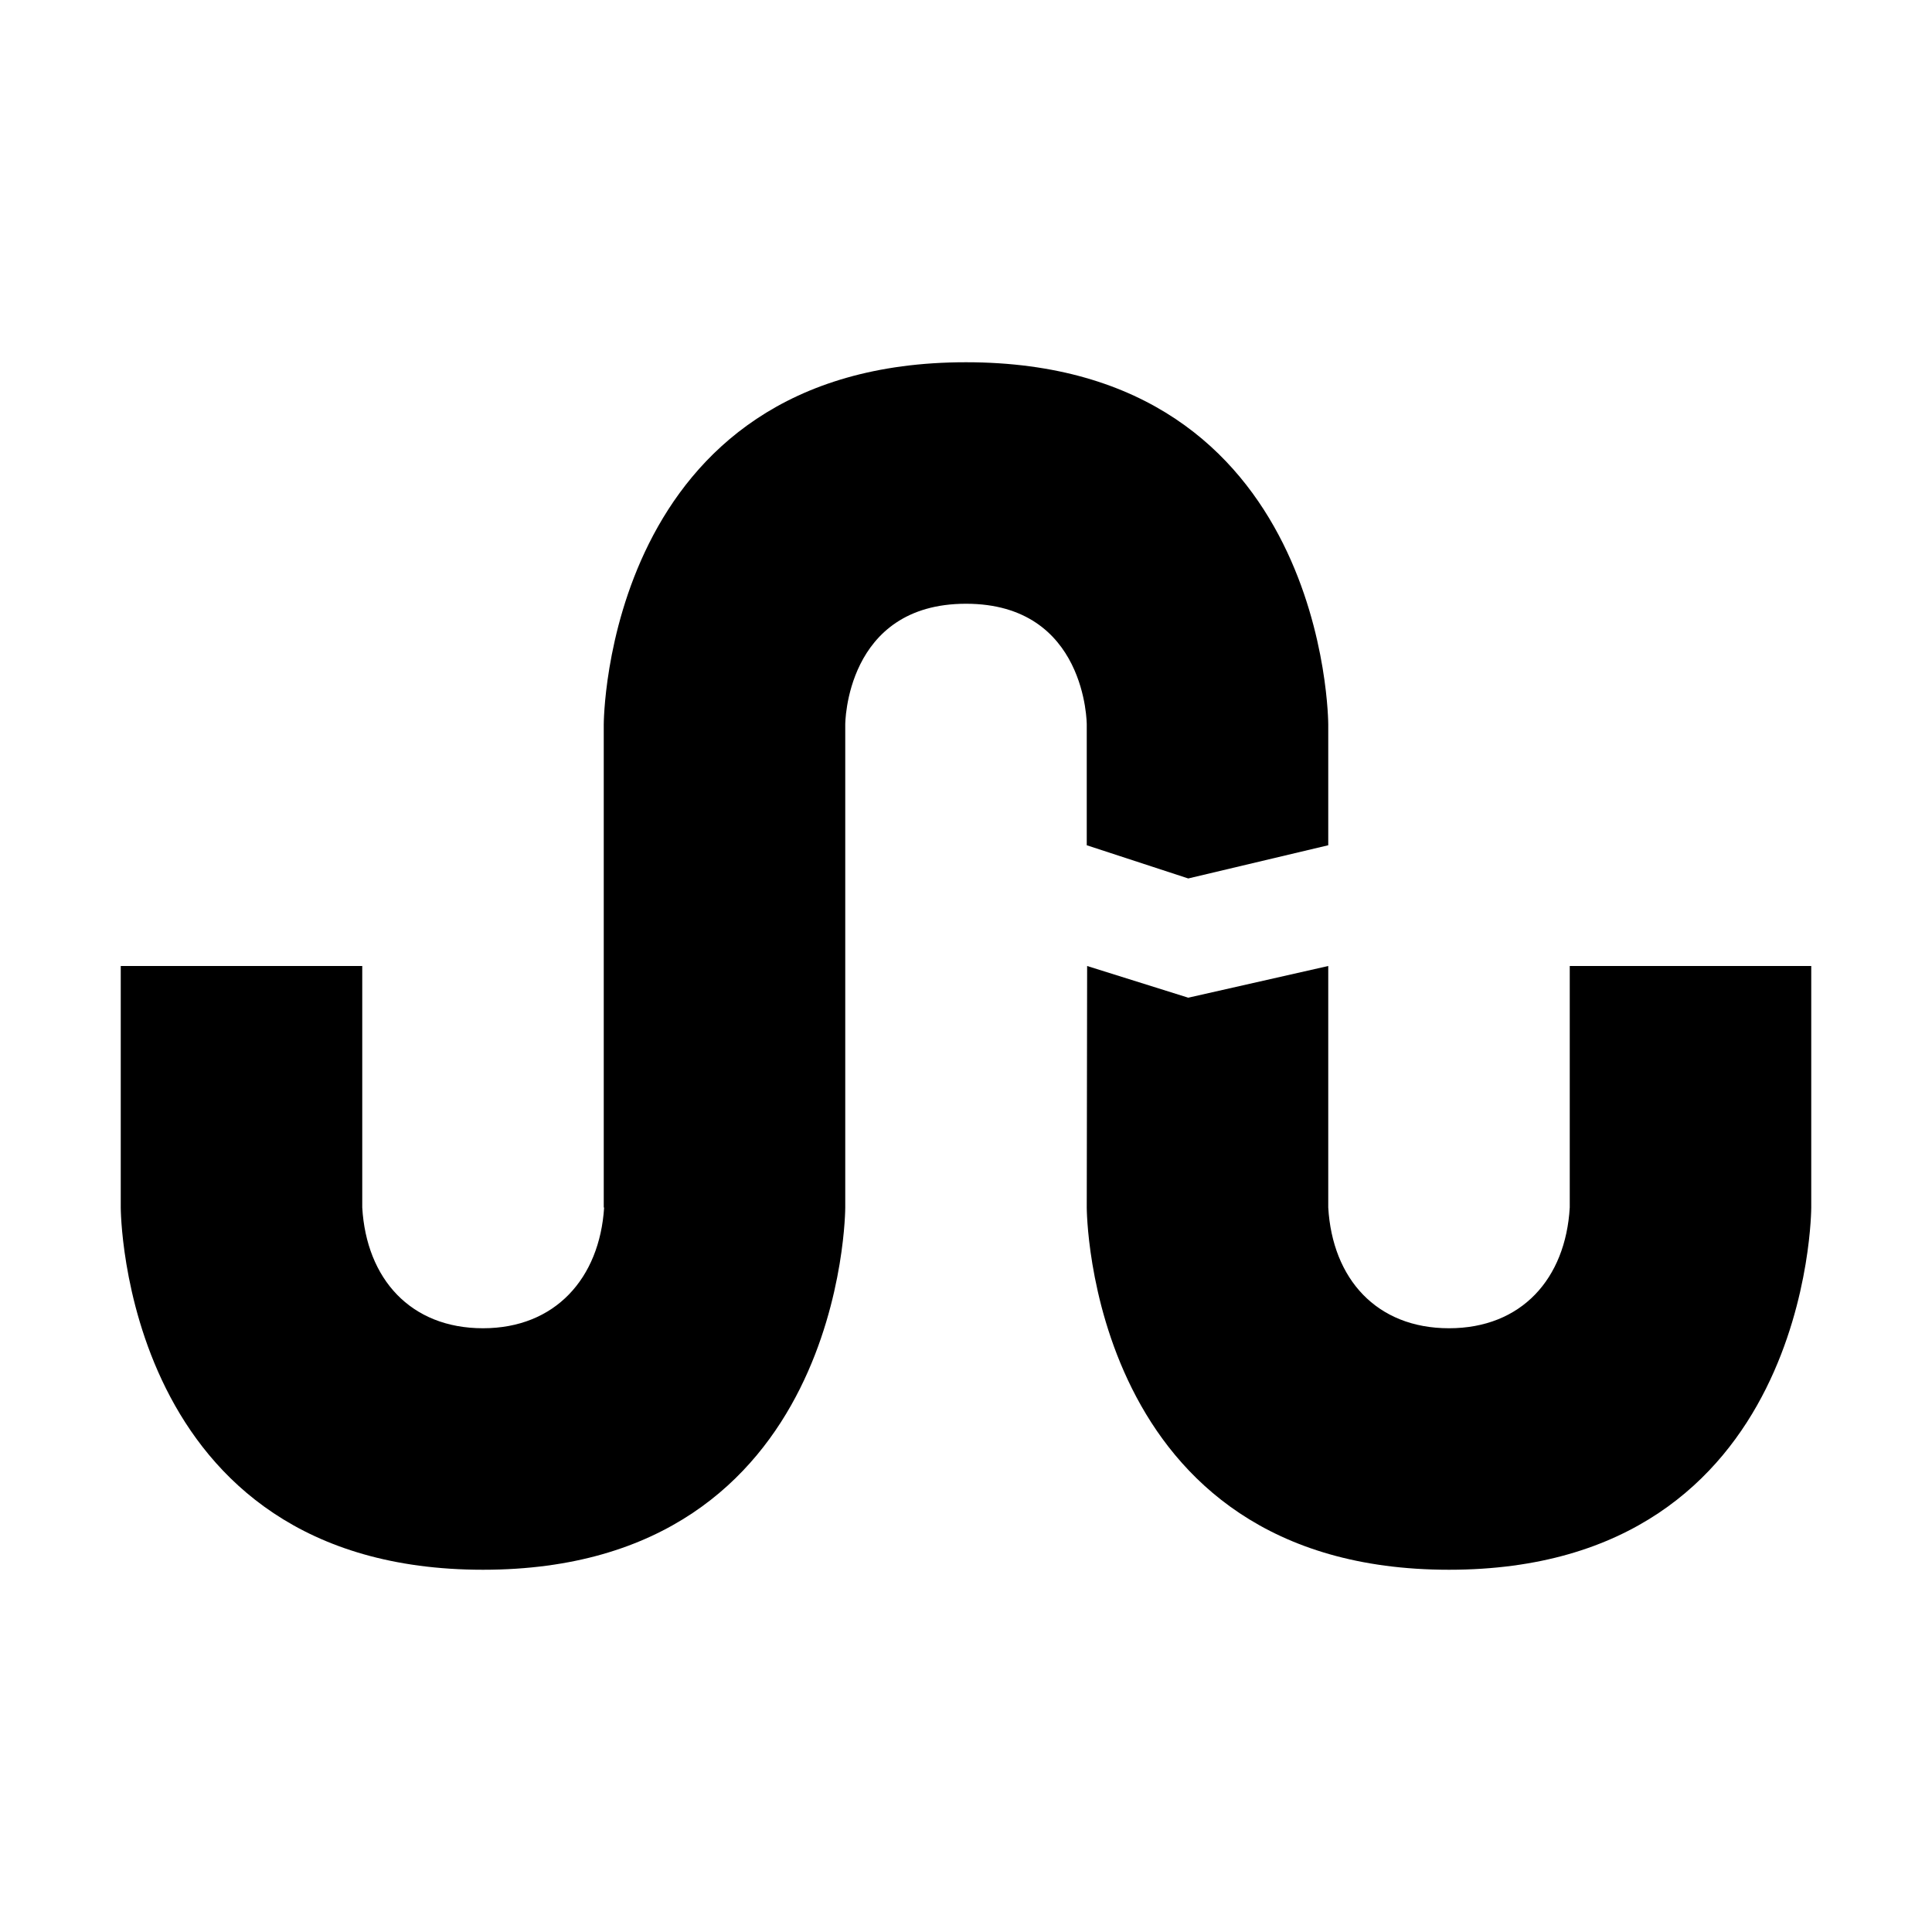 <?xml version="1.0" encoding="utf-8"?>
<!-- Generator: Adobe Illustrator 24.2.0, SVG Export Plug-In . SVG Version: 6.00 Build 0)  -->
<svg xmlns="http://www.w3.org/2000/svg" width="512" height="512" viewBox="0 0 512 512">
<path d="M288.1,256l26.8,8.4L352,256v64c1.1,18.9,12.8,32,32,32s30.9-13.1,32-32v-64h64v64c0,0,0,96-96,96s-96-96-96-96L288.1,256z
	 M314.9,232.8L288,224v-32c0,0,0-32-32-32s-32,32-32,32v128c0,0,0,96-96,96s-96-96-96-96v-64h64v64l0,0c1.1,18.9,12.8,32,32,32
	c19.1,0,30.9-13.2,32.1-32H160V192c0,0,0-96,96-96s96,96,96,96v32L314.9,232.8z"/>
</svg>
